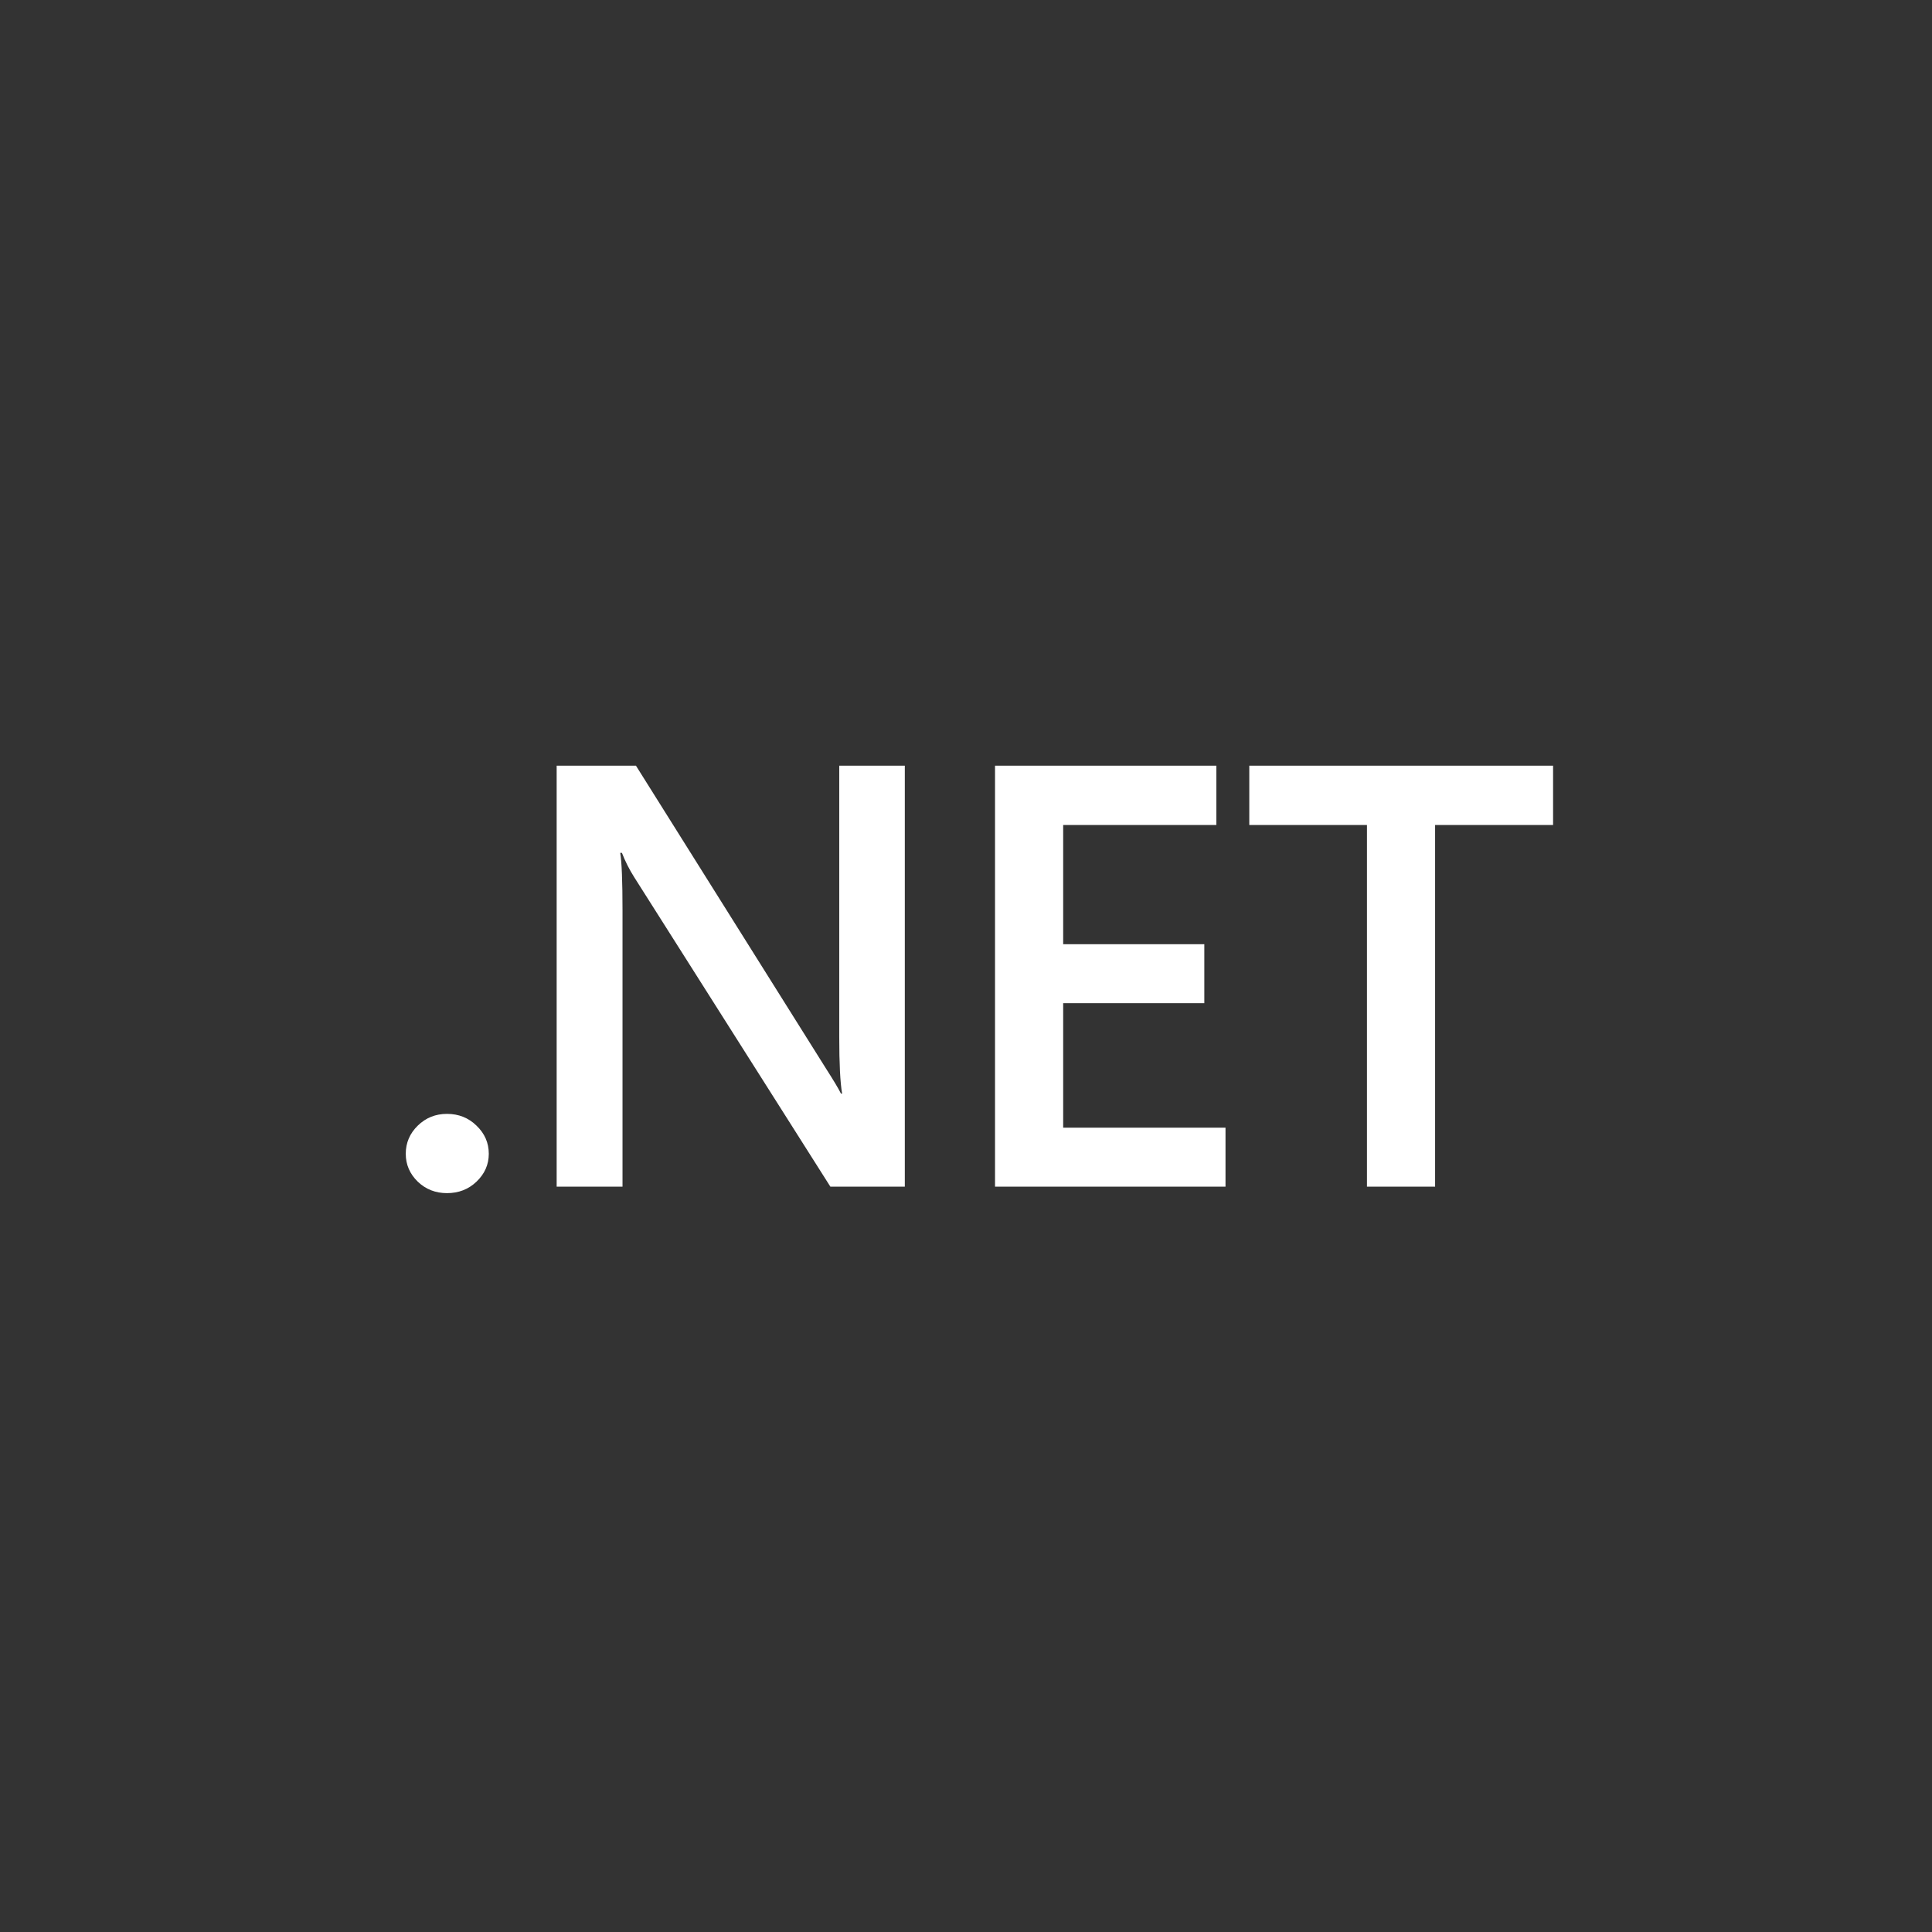 <?xml version="1.0" encoding="UTF-8" standalone="no"?>
<!DOCTYPE svg PUBLIC "-//W3C//DTD SVG 1.1//EN" "http://www.w3.org/Graphics/SVG/1.1/DTD/svg11.dtd">
<svg width="456" height="456" viewBox="0 0 456 456" version="1.1" xmlns="http://www.w3.org/2000/svg" xmlns:xlink="http://www.w3.org/1999/xlink" xml:space="preserve" xmlns:serif="http://www.serif.com/" style="fill-rule:evenodd;clip-rule:evenodd;stroke-linejoin:round;stroke-miterlimit:2;">
    <rect x="0" y="0" width="456" height="456" fill="#333333" stroke="none"/>
    <path d="m 105.5,281.609 c -2.703,0 -5.001,-0.9 -6.893,-2.702 -1.892,-1.848 -2.838,-4.042 -2.838,-6.582 0,-2.587 0.946,-4.804 2.838,-6.652 1.892,-1.848 4.19,-2.772 6.893,-2.772 2.748,0 5.068,0.924 6.96,2.772 1.937,1.848 2.906,4.064 2.906,6.652 0,2.54 -0.968,4.734 -2.906,6.582 -1.892,1.802 -4.212,2.702 -6.96,2.702 z" style="fill:#ffffff;fill-rule:nonzero;stroke-width:0.838" />
    <path d="M 213.561,280.084 H 195.99 L 149.7,207.054 c -1.171,-1.848 -2.14,-3.765 -2.906,-5.751 h -0.406 c 0.361,2.125 0.541,6.675 0.541,13.65 v 65.132 h -15.543 v -99.36 h 18.719 l 44.737,71.298 c 1.892,2.957 3.109,4.989 3.649,6.098 h 0.27 c -0.45,-2.632 -0.676,-7.09 -0.676,-13.373 v -64.023 h 15.476 z" style="fill:#ffffff;fill-rule:nonzero;stroke-width:0.838" />
    <path d="m 289.251,280.084 h -54.401 v -99.36 h 52.238 v 13.997 h -36.154 v 28.131 h 33.316 v 13.927 h -33.316 v 29.378 h 38.316 z" style="fill:#ffffff;fill-rule:nonzero;stroke-width:0.838" />
    <path d="M 366.565,194.721 H 338.722 v 85.363 h -16.084 v -85.363 h -27.775 v -13.997 h 71.701 z" style="fill:#ffffff;fill-rule:nonzero;stroke-width:0.838" />
</svg>


